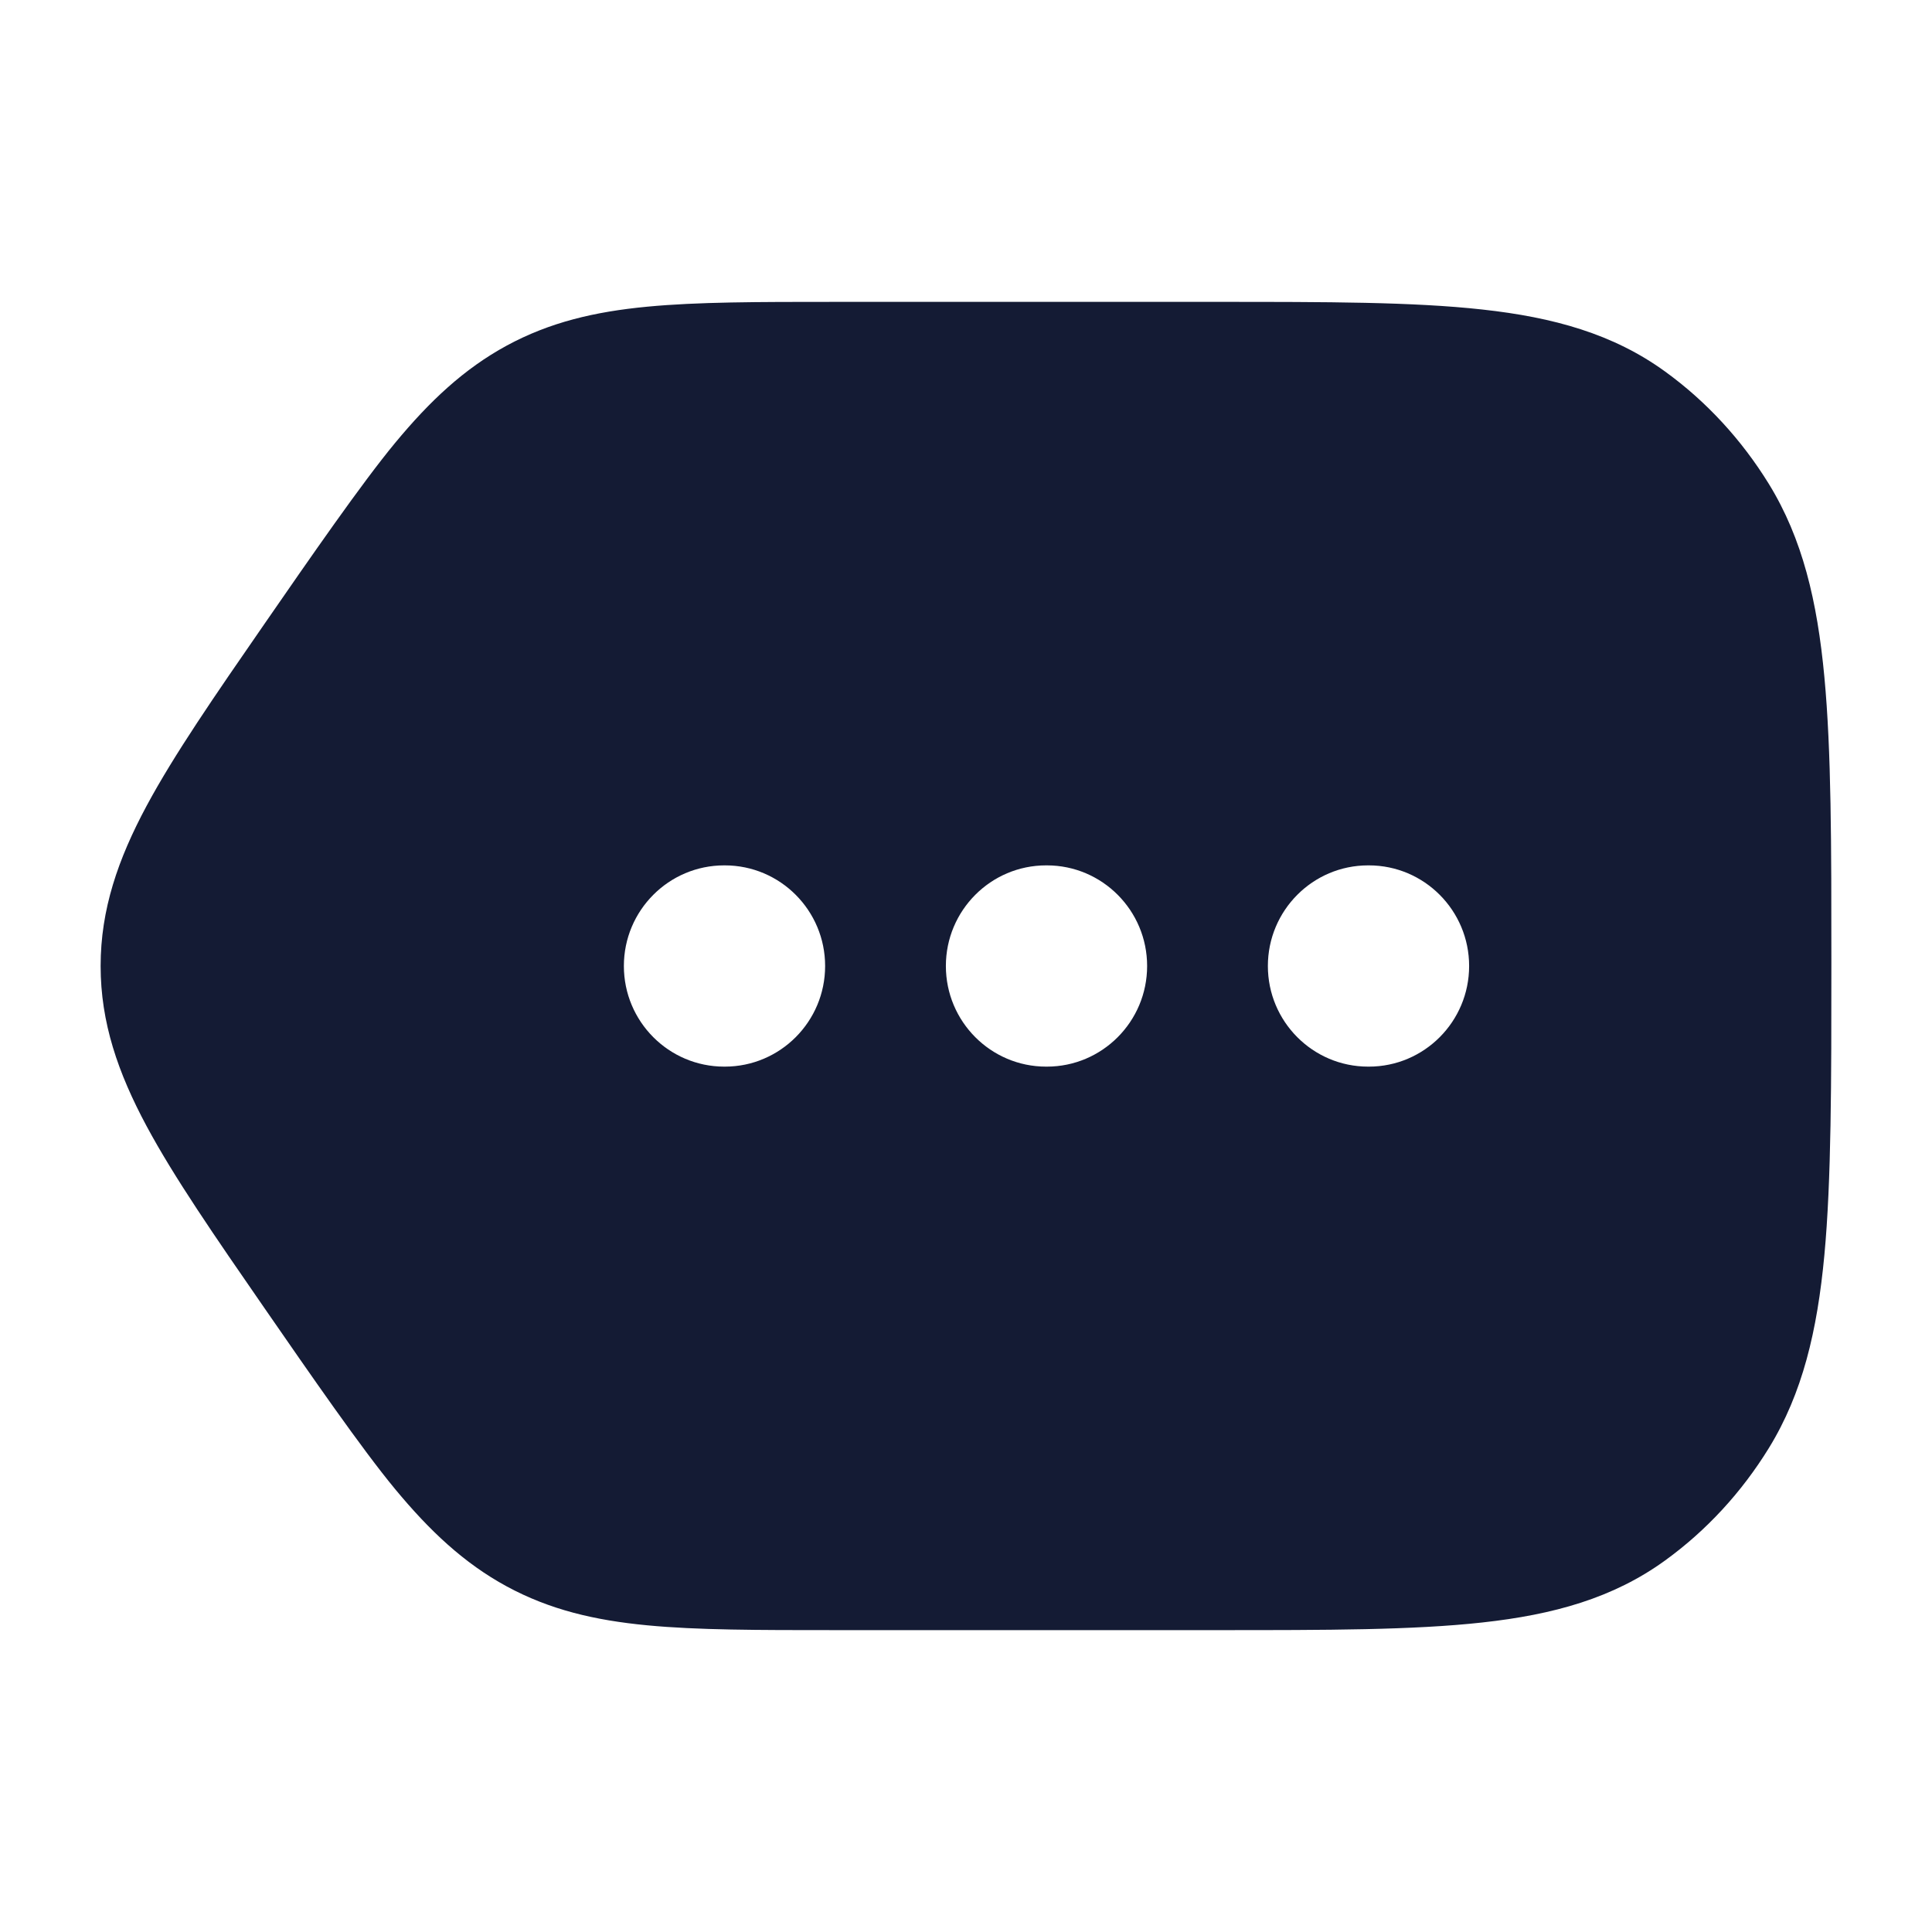 <svg width="24" height="24" viewBox="0 0 24 24" fill="none" xmlns="http://www.w3.org/2000/svg">
<path fill-rule="evenodd" clip-rule="evenodd" d="M18.414 3.845C17.555 3.75 16.48 3.75 15.131 3.75H10.359H10.359C9.42 3.75 8.663 3.75 8.038 3.81C7.388 3.872 6.83 4.003 6.295 4.293C5.763 4.582 5.338 4.983 4.909 5.501C4.493 6.003 3.849 6.935 3.284 7.752L3.284 7.752C2.663 8.65 2.162 9.376 1.821 10.011C1.466 10.673 1.25 11.297 1.25 12C1.25 12.703 1.466 13.327 1.821 13.989C2.162 14.624 2.663 15.35 3.284 16.248L3.284 16.248C3.849 17.065 4.493 17.997 4.909 18.499C5.338 19.017 5.763 19.418 6.295 19.707C6.83 19.997 7.388 20.128 8.038 20.19C8.663 20.25 9.42 20.25 10.359 20.25H15.131H15.131H15.131H15.131H15.131C16.48 20.25 17.555 20.25 18.414 20.155C19.299 20.058 20.04 19.852 20.684 19.385C21.198 19.013 21.635 18.538 21.973 17.989C22.392 17.308 22.575 16.531 22.663 15.591C22.75 14.668 22.75 13.433 22.75 11.961C22.75 10.489 22.75 9.332 22.663 8.409C22.575 7.469 22.392 6.692 21.973 6.011C21.635 5.463 21.198 4.987 20.684 4.615C20.04 4.148 19.299 3.942 18.414 3.845ZM8.996 10.75C8.308 10.75 7.75 11.31 7.75 12C7.75 12.69 8.308 13.25 8.996 13.25H9.004C9.692 13.25 10.25 12.69 10.25 12C10.25 11.31 9.692 10.75 9.004 10.75H8.996ZM11.75 12C11.75 11.31 12.308 10.75 12.995 10.75H13.005C13.692 10.75 14.25 11.31 14.25 12C14.25 12.69 13.692 13.25 13.005 13.25H12.995C12.308 13.25 11.75 12.69 11.75 12ZM16.995 10.75C16.308 10.75 15.75 11.31 15.75 12C15.75 12.69 16.308 13.25 16.995 13.25H17.005C17.692 13.25 18.25 12.69 18.25 12C18.25 11.31 17.692 10.75 17.005 10.75H16.995Z" fill="#141B34"/>
</svg>
